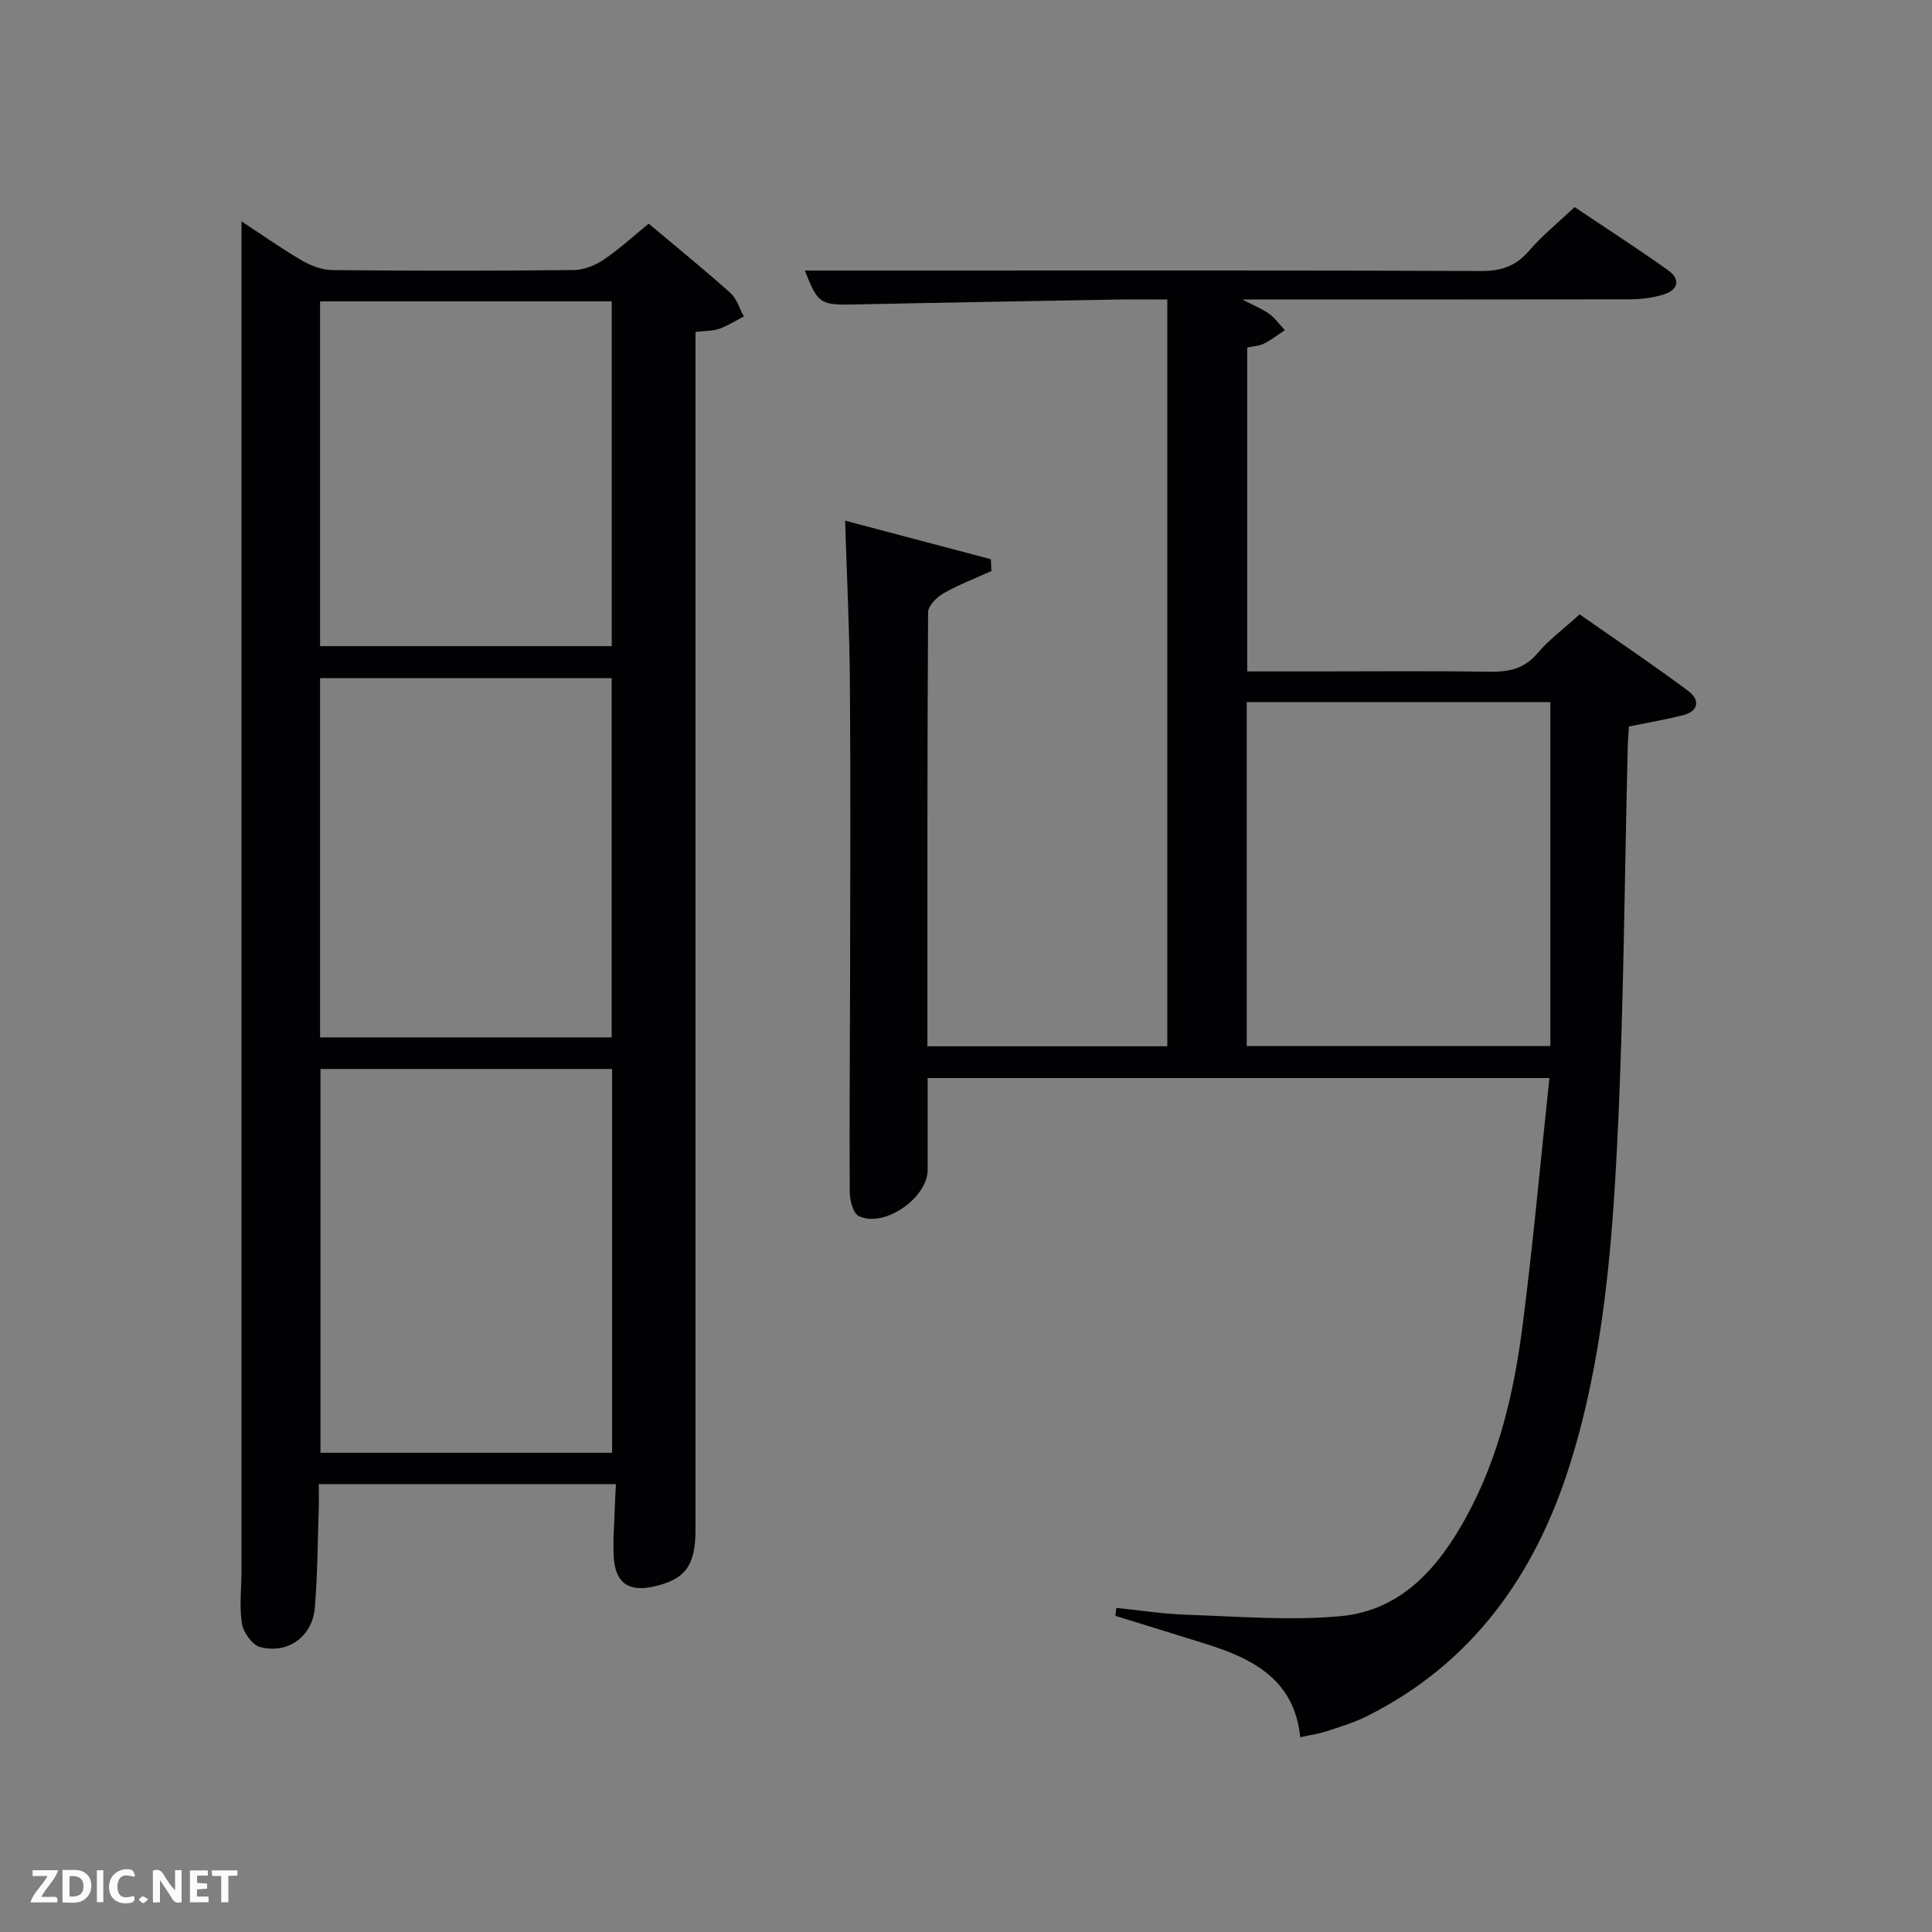 <svg enable-background="new 0 0 400 400" viewBox="0 0 400 400" xmlns="http://www.w3.org/2000/svg"><rect x="0" y="0" width="400" height="400" fill="#808080" stroke="none"/><path d="m320.79 223.2c-43.69 0-85.95 0-128.73 0v19c.01 5.83-9.06 12.13-14.27 9.56-1.19-.58-1.85-3.29-1.86-5.03-.09-14.66.05-29.32.07-43.99.03-20.49.12-40.99-.04-61.48-.08-10.93-.63-21.86-.99-33.46 9.82 2.59 20 5.29 30.18 7.98.04.82.07 1.63.11 2.45-3.33 1.51-6.78 2.82-9.94 4.62-1.39.79-3.16 2.58-3.17 3.93-.18 29.82-.14 59.63-.14 89.84h49.67c0-51.31 0-102.68 0-154.61-3.52 0-6.97-.05-10.42.01-17.97.32-35.95.62-53.92 1.01-7.54.17-7.97-.03-10.71-7.02h24.57c38.49 0 76.98-.07 115.47.1 4.19.02 7.19-1.03 9.92-4.2 2.69-3.13 5.96-5.77 9.41-9.03 6.22 4.17 12.91 8.47 19.37 13.08 2.67 1.91 2.06 4.12-1.02 5.04-2.18.66-4.55.96-6.84.97-26.33.05-52.65.03-80.32.03 2.61 1.37 4.24 1.99 5.59 2.99 1.23.91 2.16 2.23 3.23 3.37-1.43.94-2.79 2.01-4.3 2.77-.99.5-2.21.54-3.49.82v67.06h14.96c11.66 0 23.33-.12 34.99.07 4.03.06 7.35-.5 10.15-3.83 2.33-2.77 5.34-4.98 8.73-8.05 7.43 5.2 15.1 10.36 22.51 15.87 2.36 1.76 2.26 4.16-1.15 5.02-3.54.89-7.14 1.5-11.15 2.32-.08 1.27-.21 2.71-.25 4.15-.68 27.28-.82 54.59-2.17 81.83-1.12 22.55-2.99 45.18-9.83 66.9-7.16 22.75-20.15 41.11-42.06 52.06-2.65 1.32-5.55 2.19-8.38 3.12-1.56.51-3.22.73-5.37 1.2-1.2-11.88-9.75-16.25-19.52-19.31-6.25-1.96-12.51-3.88-18.77-5.82.07-.55.14-1.1.22-1.64 4.87.49 9.72 1.26 14.6 1.42 10.6.34 21.3 1.26 31.8.29 12.75-1.18 20.45-10.22 26.22-20.87 6.59-12.16 9.69-25.44 11.44-38.97 2.2-16.98 3.72-34 5.6-51.57zm-62.67-6.62h62.87c0-23.85 0-47.54 0-71.22-21.32 0-42.04 0-62.87 0z" fill="#010104"/><path d="m134.3 46.3c5.8 4.88 11.48 9.48 16.92 14.35 1.32 1.18 1.88 3.22 2.79 4.87-1.69.87-3.31 1.92-5.09 2.55-1.36.48-2.91.41-4.92.66v6 241.92c0 7.5-2.11 10.36-8.67 11.83-5.2 1.16-7.96-.76-8.26-6.15-.19-3.31.11-6.65.21-9.97.05-1.61.15-3.21.24-5.09-20.57 0-40.67 0-61.52 0 0 1.7.05 3.46-.01 5.2-.23 6.81-.24 13.63-.81 20.41-.5 5.96-5.6 9.65-11.35 8.11-1.62-.44-3.45-3.02-3.74-4.84-.57-3.57-.09-7.3-.09-10.96 0-86.47 0-172.95 0-259.42 0-6.61 0-13.23 0-19.95 3.86 2.54 8.04 5.49 12.43 8.07 1.89 1.11 4.23 2.01 6.38 2.03 16.66.16 33.32.17 49.98-.01 2.11-.02 4.48-.98 6.26-2.19 3.29-2.23 6.23-4.96 9.25-7.42zm-7.57 254.48c0-26.83 0-53.08 0-79.46-20.31 0-40.35 0-60.38 0v79.46zm-.09-86c0-25.12 0-49.82 0-74.38-20.4 0-40.44 0-60.37 0v74.38zm.01-81c0-24.11 0-47.81 0-71.38-20.4 0-40.44 0-60.38 0v71.38z" fill="#010104"/><g fill="#fbfcfa"><path d="m37.59 393.81c-.92.31-1.52.05-2-.78-.7-1.2-1.52-2.34-2.47-3.78v4.59c-.55.03-.95.05-1.41.07-.03-.37-.06-.64-.06-.91 0-1.91 0-3.81 0-5.7 1.13-.41 1.77-.03 2.29.91.62 1.11 1.38 2.14 2.31 3.19v-4.2h1.35v6.61z"/><path d="m12.94 393.88v-6.75c1.9.19 3.93-.54 5.37 1.29.8 1.01.78 2.88.03 3.97-1.37 1.97-3.4 1.51-5.4 1.49m1.45-1.22c2.04.12 2.92-.58 2.89-2.21-.03-1.51-.98-2.19-2.89-2z"/><path d="m11.81 393.87h-5.49c.68-2.18 2.47-3.48 3.51-5.45h-3.08v-1.21h5.29c-.71 2.13-2.44 3.48-3.47 5.51.86 0 1.63.04 2.39-.01.79-.05 1.14.21.85 1.16"/><path d="m39.33 393.86v-6.61h3.7v1.07h-2.22v1.52c.68.04 1.34.09 2.07.13v1.07c-.72.05-1.38.09-2.1.14v1.48h2.4v1.19h-3.85z"/><path d="m27.71 388.56c-1.15-.3-2.46-.61-3.1.64-.37.73-.41 1.93-.06 2.67.63 1.35 1.99.93 3.17.68.35.94-.01 1.32-.93 1.46-1.62.25-3.05-.27-3.76-1.48-.72-1.24-.6-3.03.31-4.17.88-1.11 2.71-1.7 4-1.16.32.13.44.74.65 1.12-.1.08-.19.16-.28.24"/><path d="m49.15 387.24v1.07c-.59.02-1.17.05-1.87.08v5.44h-1.48v-5.44h-1.85c-.05-.4-.08-.73-.13-1.15z"/><path d="m20.06 387.21h1.33v6.62h-1.33z"/><path d="m30.68 393.25c-.49.38-.8.79-1.05.76-.32-.05-.6-.45-.9-.7.26-.24.51-.64.8-.67.29-.04.62.3 1.15.61"/></g></svg>
